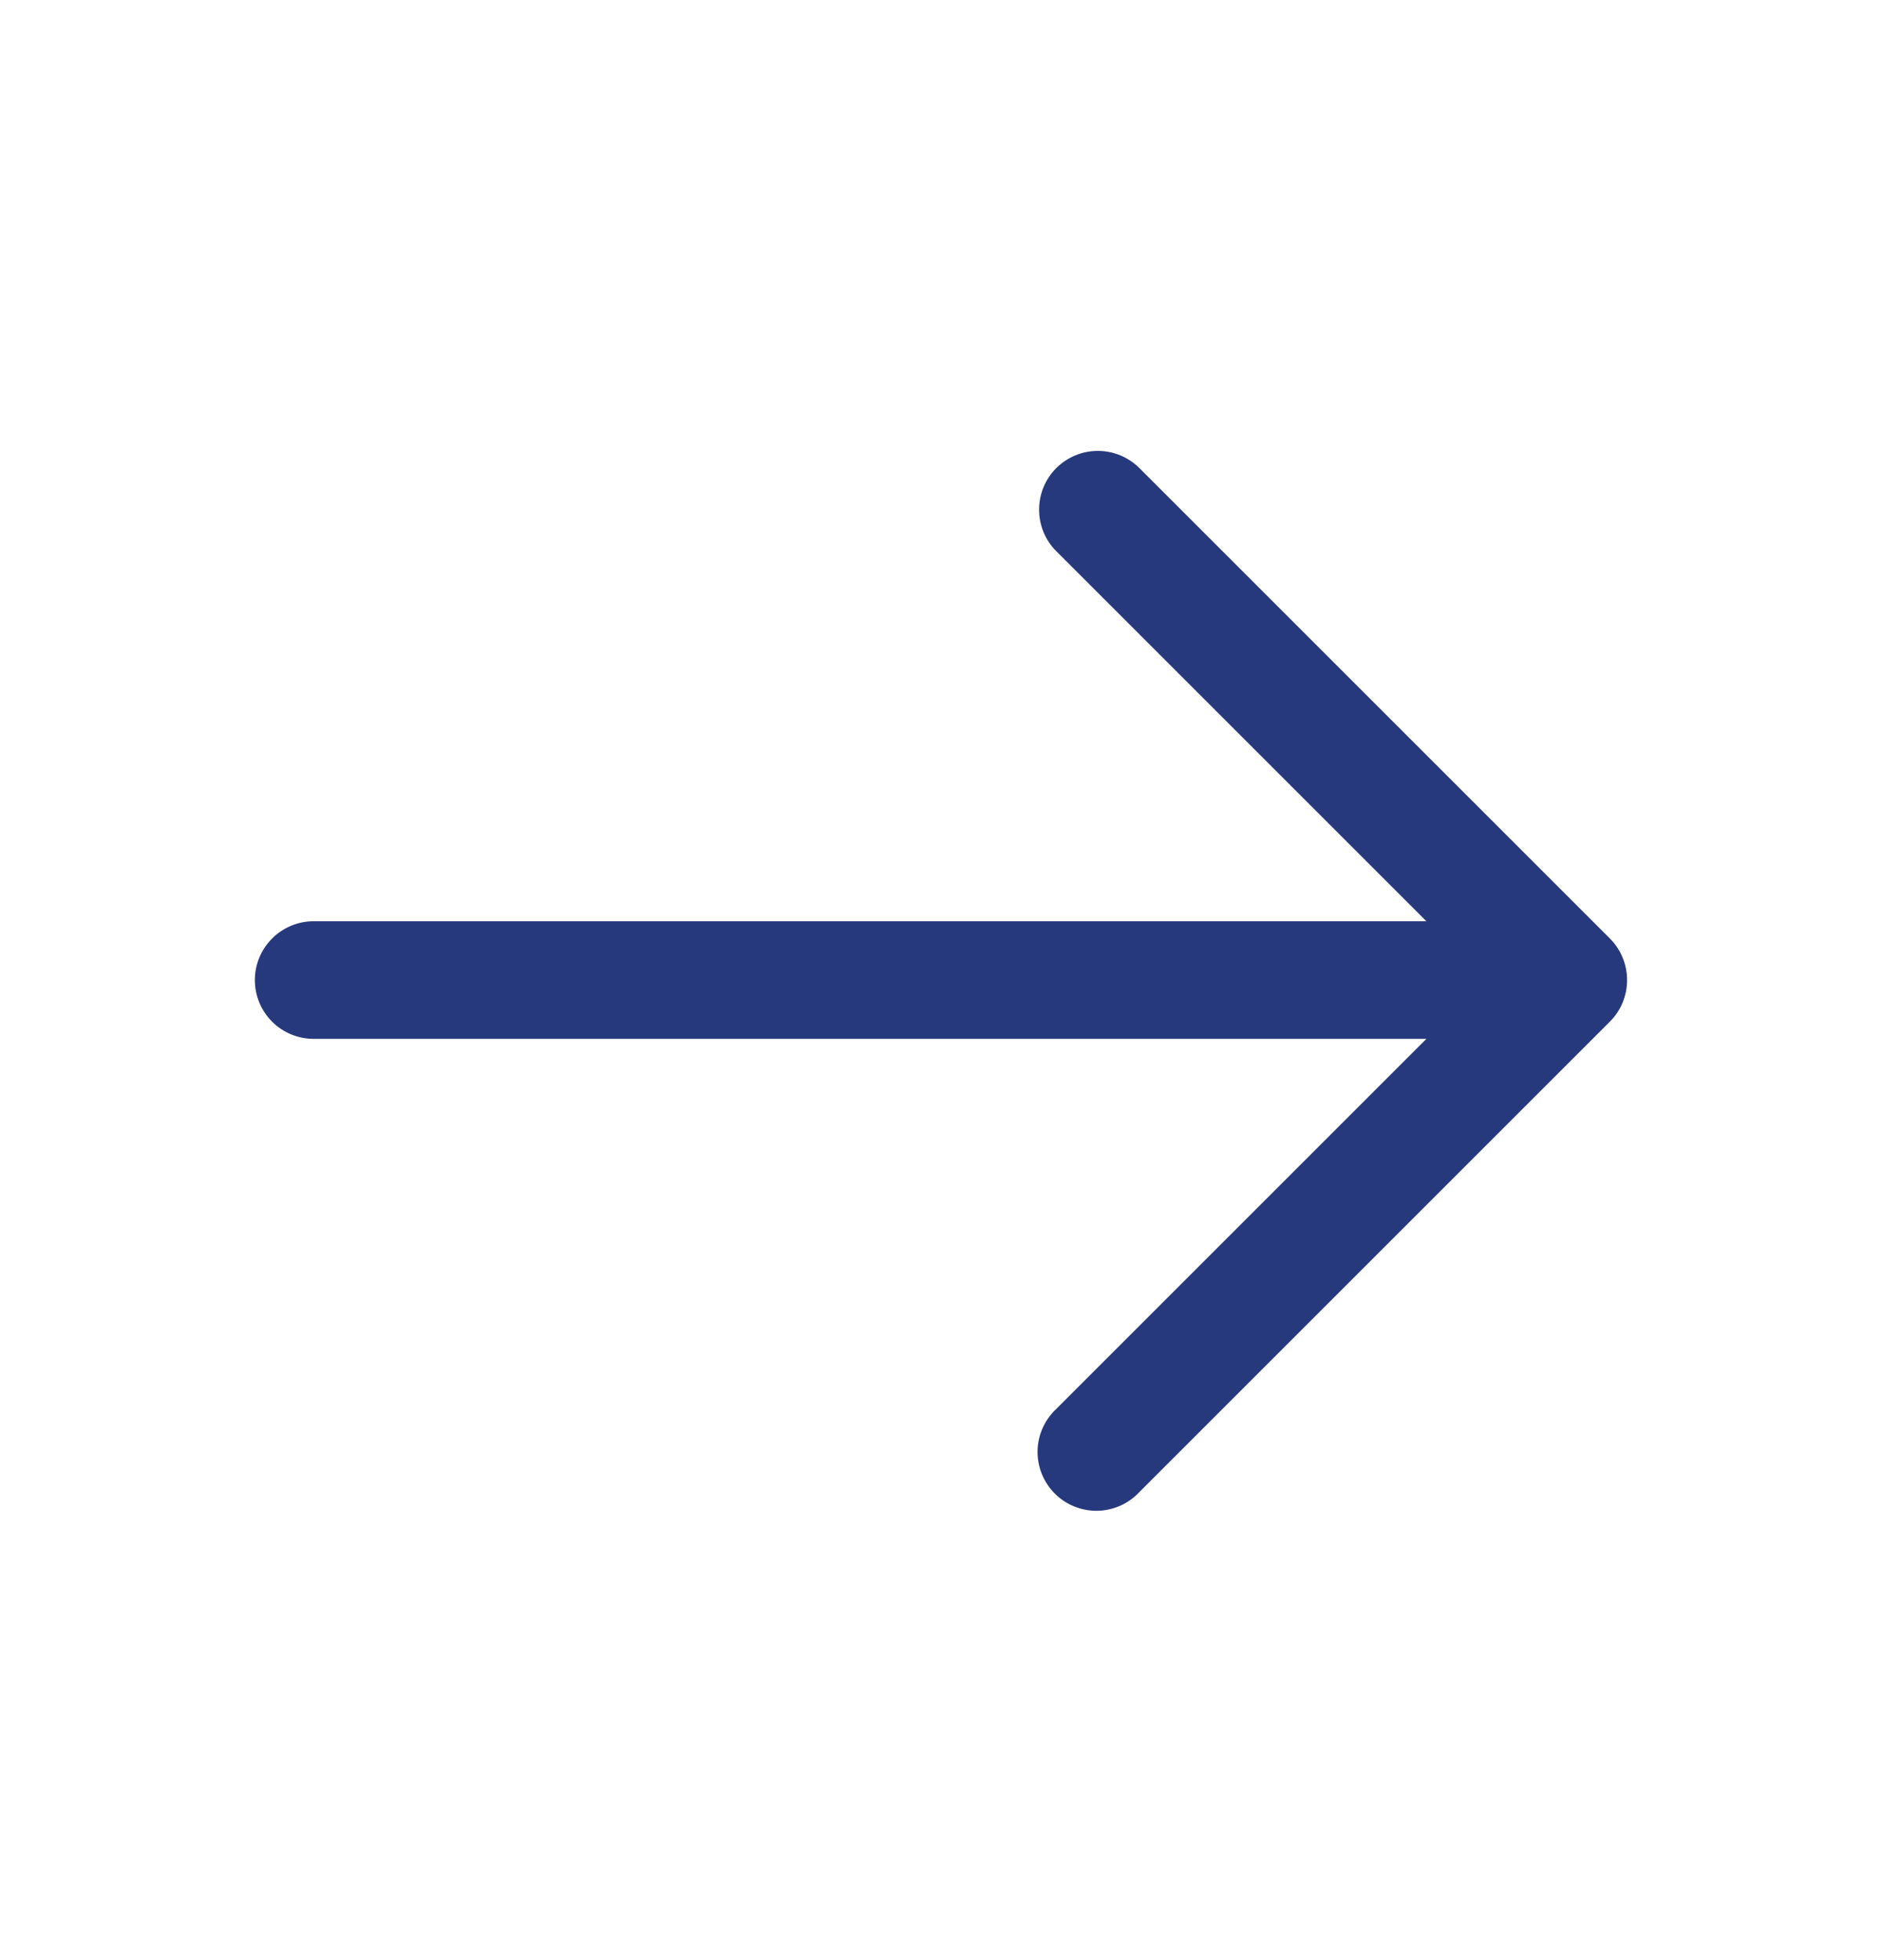 <svg width="24" height="25" viewBox="0 0 24 25" fill="none" xmlns="http://www.w3.org/2000/svg">
<path fill-rule="evenodd" clip-rule="evenodd" d="M13.47 5.97C13.611 5.83 13.801 5.751 14 5.751C14.199 5.751 14.389 5.83 14.53 5.97L20.53 11.97C20.671 12.111 20.749 12.302 20.749 12.5C20.749 12.699 20.671 12.89 20.53 13.03L14.53 19.03C14.461 19.104 14.379 19.163 14.287 19.204C14.194 19.245 14.095 19.267 13.995 19.269C13.894 19.271 13.794 19.252 13.7 19.214C13.607 19.177 13.522 19.121 13.451 19.049C13.38 18.978 13.324 18.893 13.286 18.8C13.248 18.706 13.23 18.607 13.231 18.506C13.233 18.405 13.255 18.306 13.296 18.214C13.337 18.122 13.396 18.039 13.47 17.97L18.19 13.25H4C3.801 13.25 3.61 13.171 3.47 13.031C3.329 12.89 3.25 12.699 3.25 12.5C3.25 12.301 3.329 12.111 3.47 11.97C3.61 11.829 3.801 11.75 4 11.75H18.19L13.47 7.03C13.329 6.89 13.251 6.699 13.251 6.5C13.251 6.302 13.329 6.111 13.47 5.97Z" fill="#27397D"/>
</svg>

